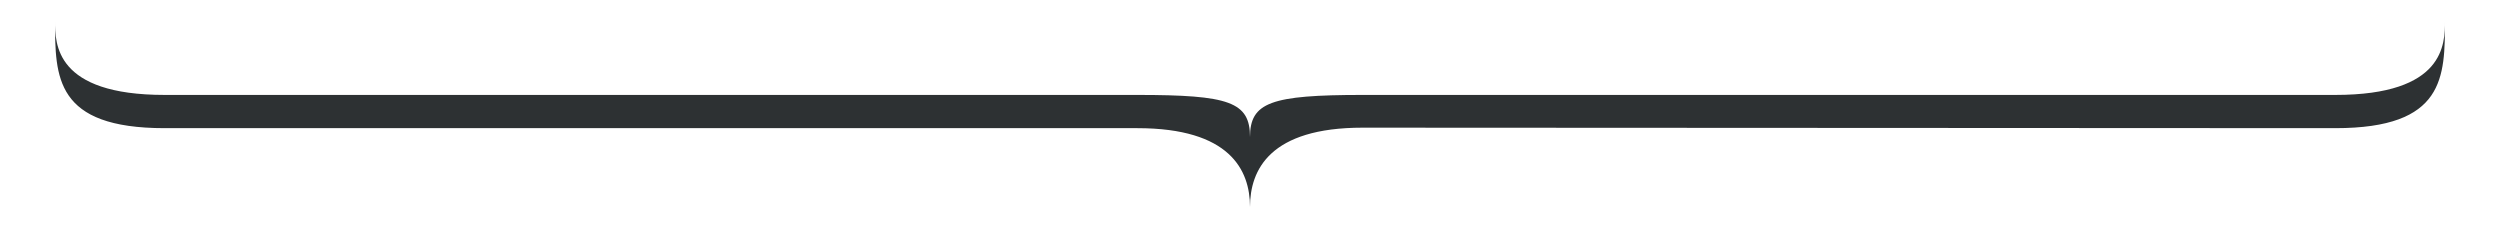<?xml version="1.0" encoding="utf-8"?>
<!-- Generator: Adobe Illustrator 18.1.1, SVG Export Plug-In . SVG Version: 6.00 Build 0)  -->
<svg version="1.1"
	 id="svg3759" xmlns:cc="http://creativecommons.org/ns#" xmlns:dc="http://purl.org/dc/elements/1.1/" xmlns:rdf="http://www.w3.org/1999/02/22-rdf-syntax-ns#" xmlns:svg="http://www.w3.org/2000/svg" xmlns:sodipodi="http://sodipodi.sourceforge.net/DTD/sodipodi-0.dtd" xmlns:inkscape="http://www.inkscape.org/namespaces/inkscape" inkscape:version="0.47 r22583" sodipodi:docname="bracket_800x500.svg"
	 xmlns="http://www.w3.org/2000/svg" xmlns:xlink="http://www.w3.org/1999/xlink" x="0px" y="0px" viewBox="0 157 504 47"
	 enable-background="new 0 157 504 47" xml:space="preserve">
<defs>
	
	
		<inkscape:perspective  inkscape:vp_z="744.09448 : 526.18109 : 1" sodipodi:type="inkscape:persp3d" id="perspective3767" inkscape:vp_y="0 : 1000 : 0" inkscape:vp_x="0 : 526.18109 : 1" inkscape:persp3d-origin="372.04724 : 350.78739 : 1">
		</inkscape:perspective>
	
		<inkscape:perspective  inkscape:vp_z="1 : 0.5 : 1" sodipodi:type="inkscape:persp3d" id="perspective4305" inkscape:vp_y="0 : 1000 : 0" inkscape:vp_x="0 : 0.5 : 1" inkscape:persp3d-origin="0.5 : 0.33333333 : 1">
		</inkscape:perspective>
</defs>
<sodipodi:namedview  inkscape:zoom="0.35" bordercolor="#666666" pagecolor="#ffffff" borderopacity="1.0" showgrid="false" inkscape:cx="375" inkscape:cy="520" id="base" inkscape:pageopacity="0.0" inkscape:pageshadow="2" inkscape:document-units="px" inkscape:current-layer="layer1" inkscape:window-width="1680" inkscape:window-height="1025" inkscape:window-x="1680" inkscape:window-y="0" inkscape:window-maximized="1">
	</sodipodi:namedview>
<g id="layer1" transform="translate(0,-552.362)" inkscape:label="Layer 1" inkscape:groupmode="layer">
	<path id="path3620" sodipodi:nodetypes="cccscccccsccc" fill="#2D3133" d="M252,737c0-7.1-4.2-8.5-22.7-8.5H33.2
		c-22.1,0-22.1-10.3-22.1-14.9c0,11.3,0,21.6,22.1,21.6h196.1c18.6,0,22.7,8.4,22.7,15.9c0-7.5,4-16,22.7-16l196.1,0.1
		c22.1,0,22.1-10.3,22.1-21.6c0,4.6,0,14.9-22.1,14.9H274.7C256.2,728.5,252,730,252,737L252,737z"/>
</g>
</svg>
